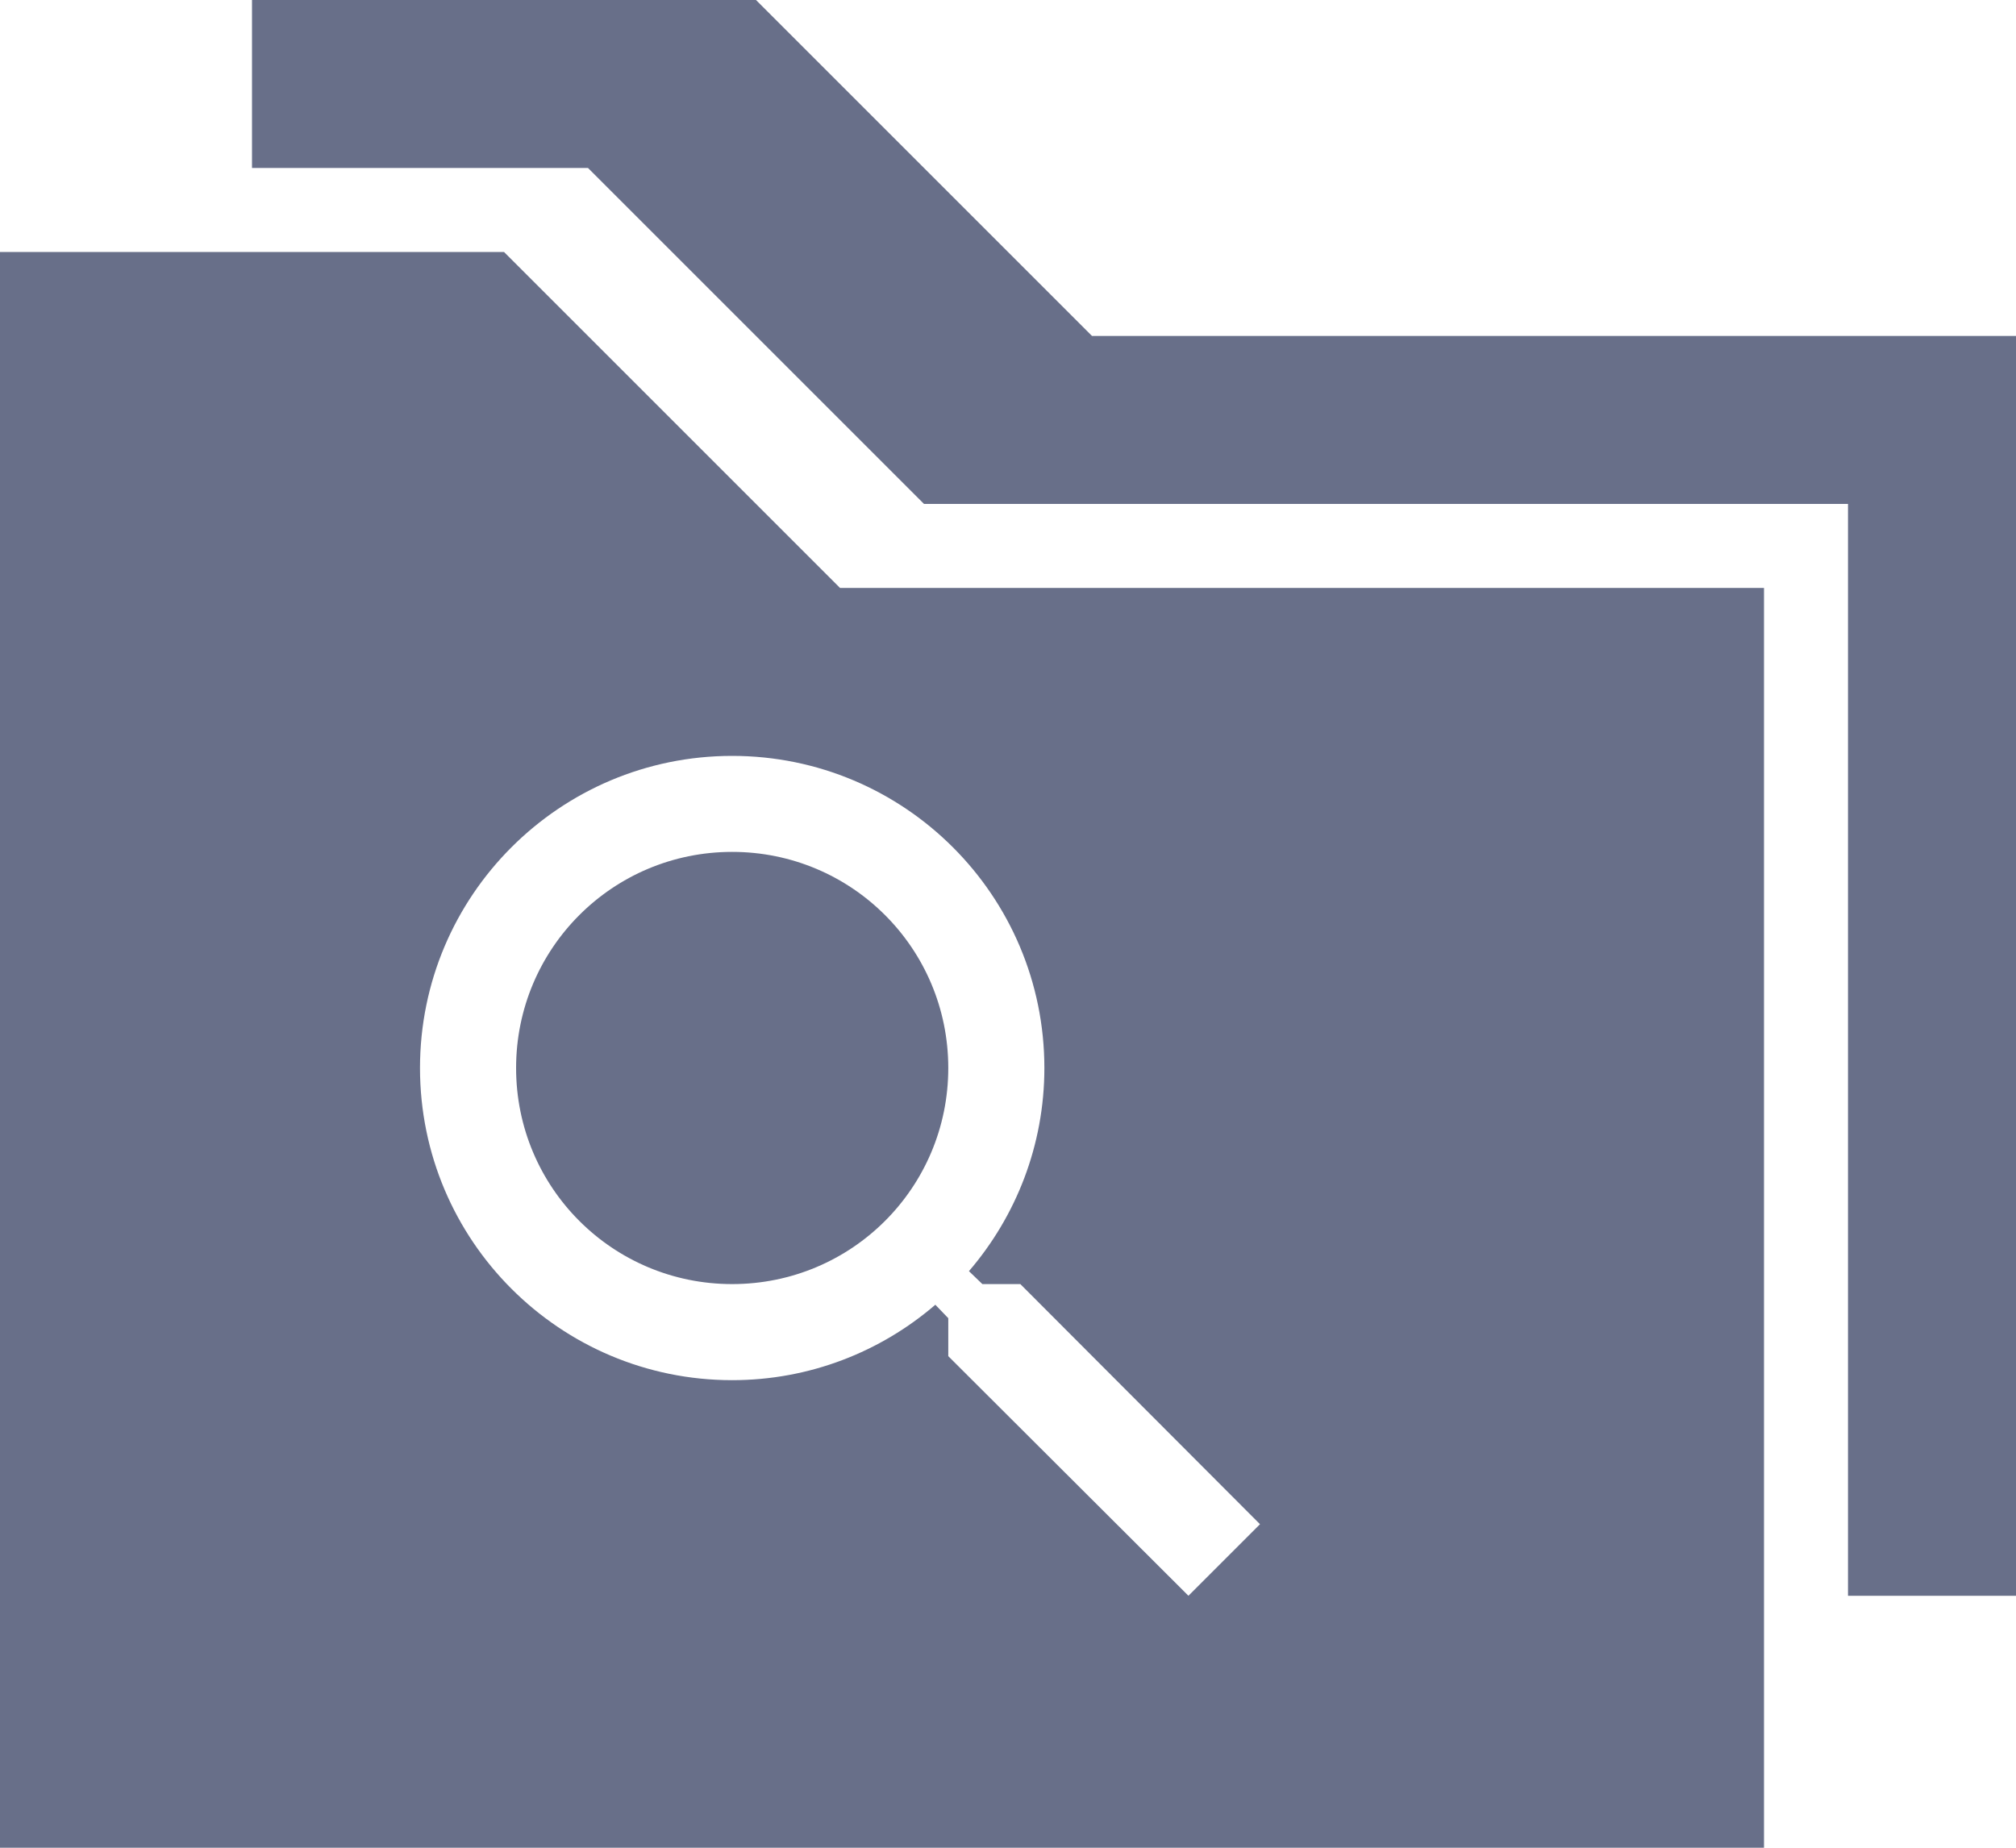 <svg width="24" height="22" viewBox="0 0 24 22" fill="none" xmlns="http://www.w3.org/2000/svg">
<path fill-rule="evenodd" clip-rule="evenodd" d="M9 0H3V2H7L11 6H22V19H24V4H13L9 0Z" fill="#686F89"/>
<path fill-rule="evenodd" clip-rule="evenodd" d="M6 3H0V22H21V7H10L6 3ZM11.695 15.289H12.147L15 18.148L14.148 19L11.289 16.147V15.695L11.135 15.535C10.483 16.096 9.637 16.433 8.716 16.433C6.664 16.433 5 14.769 5 12.716C5 10.664 6.664 9 8.716 9C10.769 9 12.433 10.664 12.433 12.716C12.433 13.637 12.095 14.483 11.535 15.135L11.695 15.289ZM6.144 12.716C6.144 14.14 7.293 15.289 8.716 15.289C10.14 15.289 11.289 14.14 11.289 12.716C11.289 11.293 10.14 10.143 8.716 10.143C7.293 10.143 6.144 11.293 6.144 12.716Z" fill="#686F89"/>
</svg>
